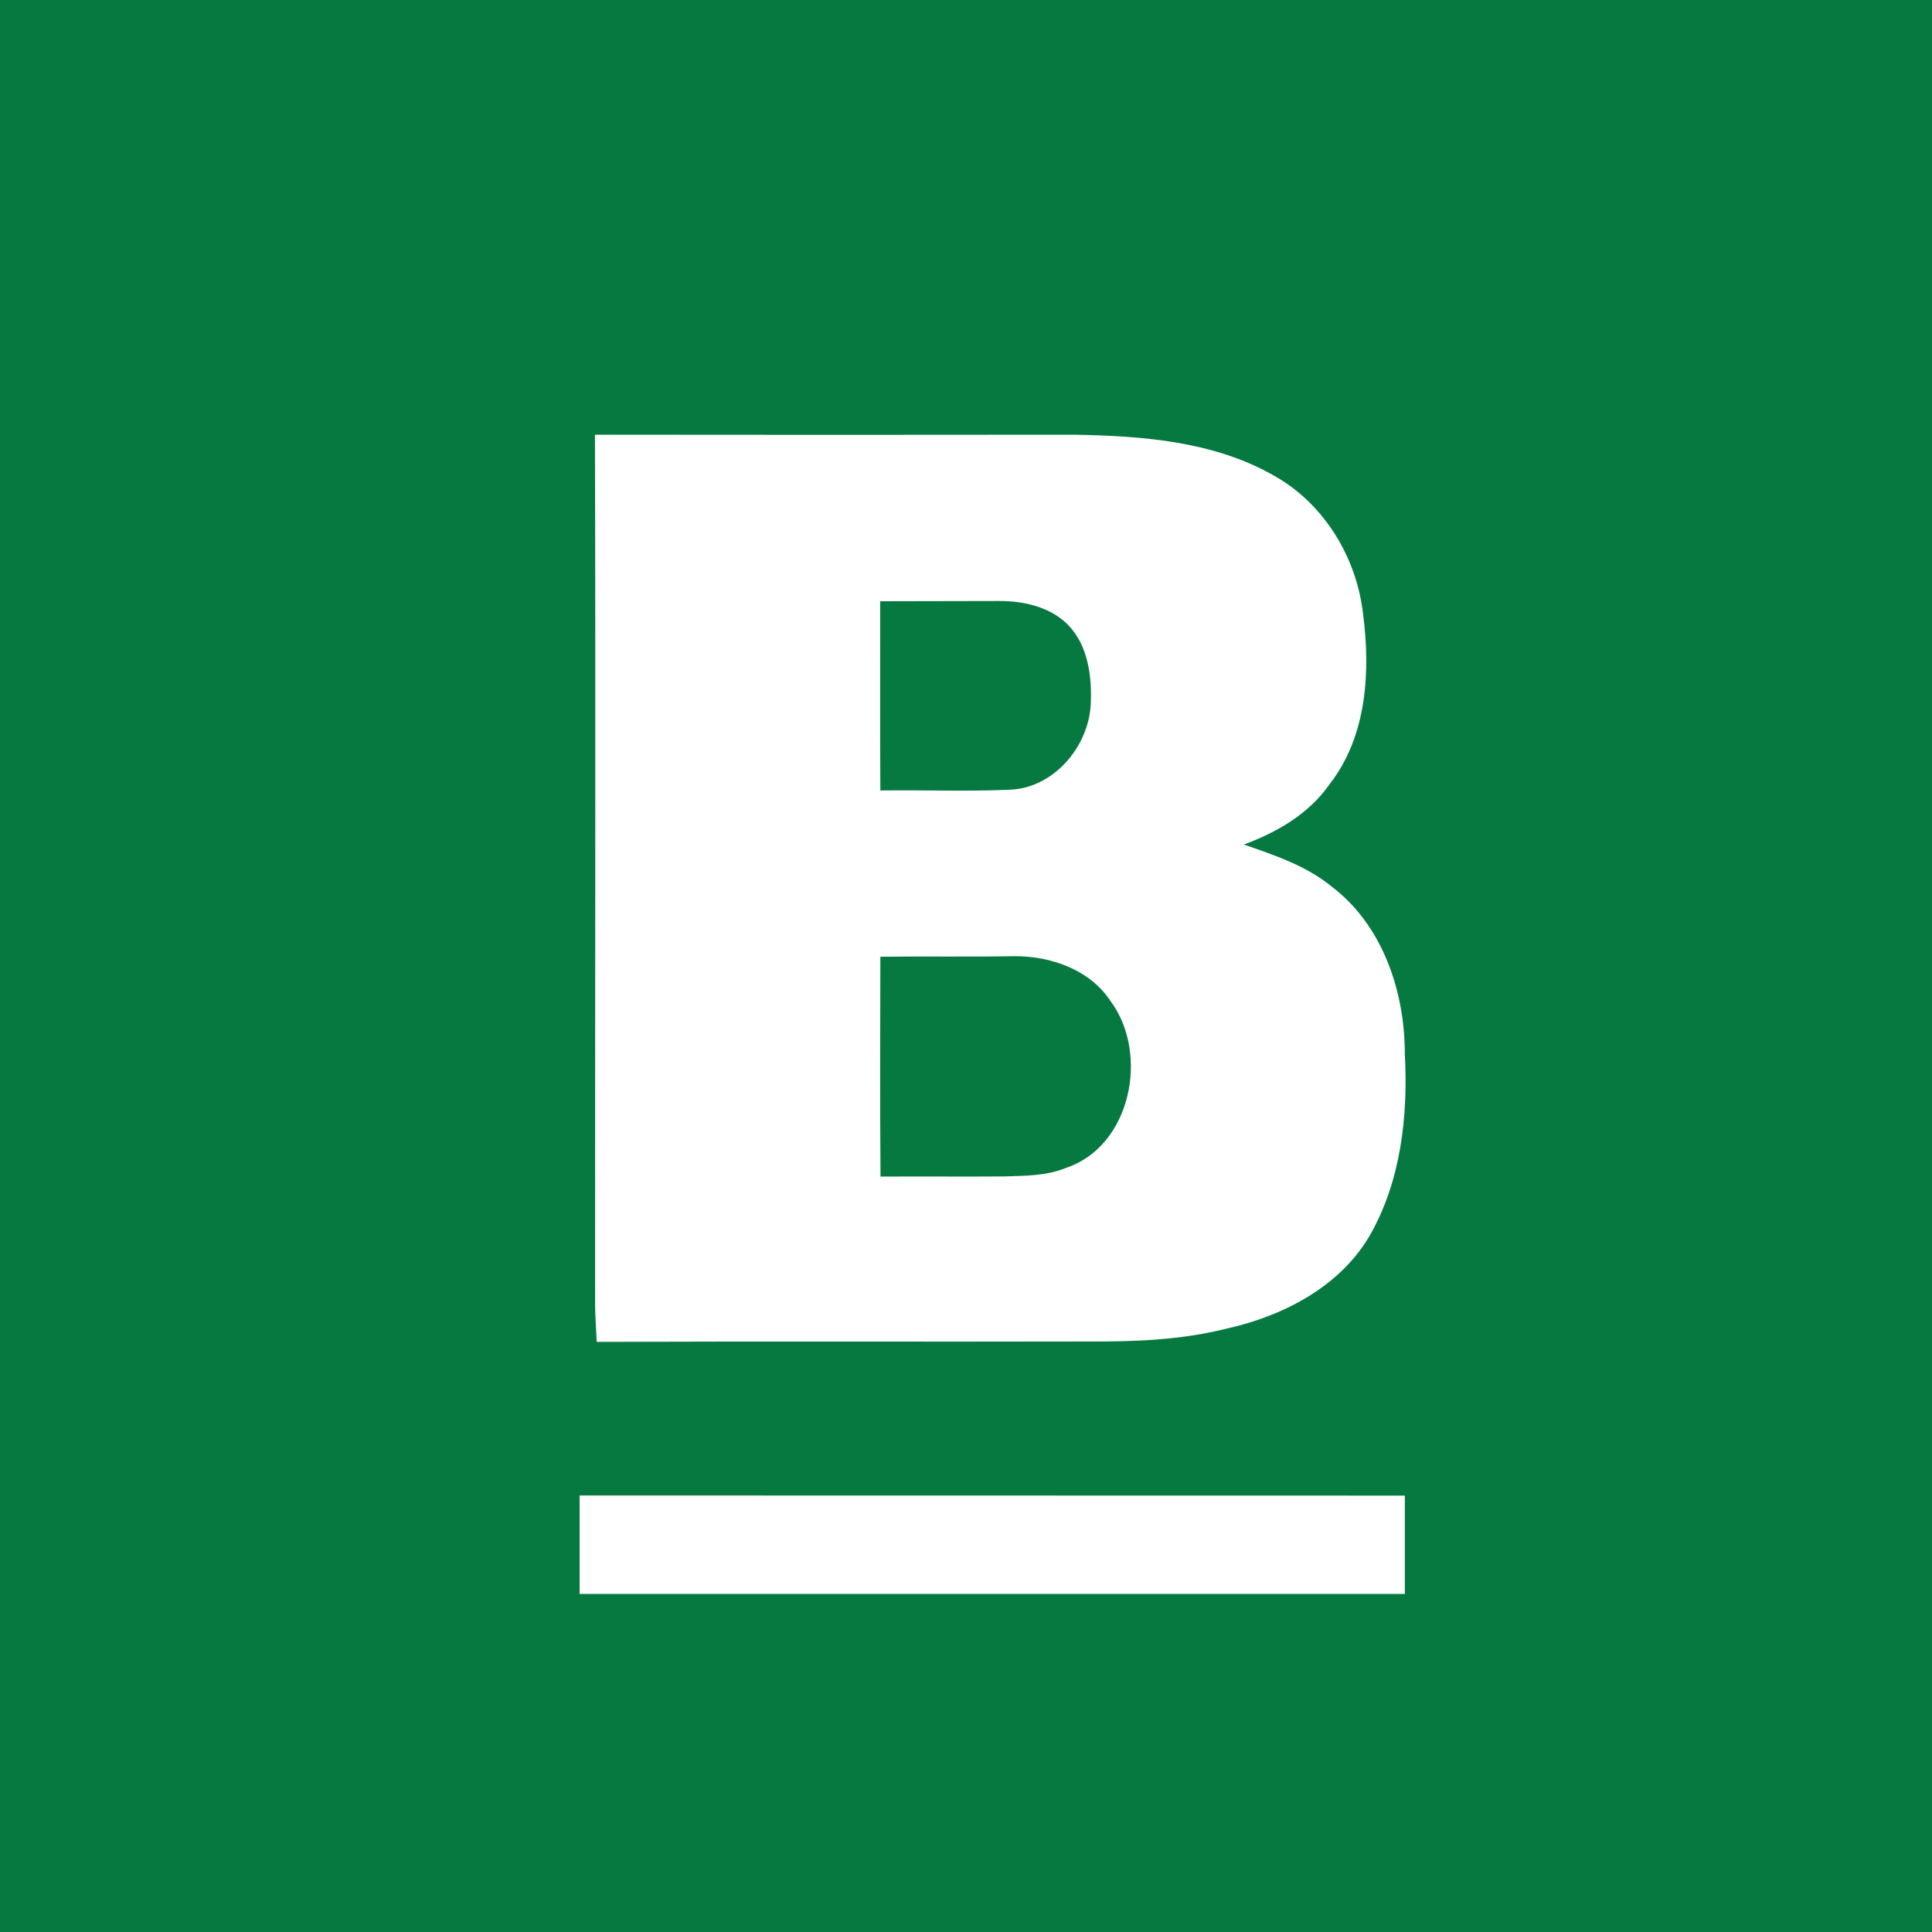<svg xmlns="http://www.w3.org/2000/svg" viewBox="0 0 40 40">
	<path class="bg-logo" fill="#067941" d="M0 0h40v40H0z"/>
	<path fill="#fff" d="M12.321 9c3.301.005 6.603.003 9.904 0 1.424.024 2.925.134 4.183.866 1.016.582 1.677 1.68 1.811 2.833.158 1.198.084 2.538-.685 3.528-.424.616-1.095 1.006-1.782 1.258.634.221 1.29.437 1.817.869 1.056.8 1.516 2.172 1.516 3.459.071 1.29-.079 2.649-.735 3.783-.627 1.061-1.809 1.661-2.978 1.917-.919.229-1.875.266-2.82.261-3.399.008-6.798-.005-10.197.008-.013-.247-.029-.492-.034-.737-.003-6.016.013-12.032-.003-18.045Zm5.903 3.449c0 1.306-.005 2.612.003 3.917.892-.013 1.788.024 2.678-.016.906-.032 1.627-.882 1.677-1.756.029-.579-.05-1.232-.476-1.664-.374-.371-.921-.49-1.432-.487-.814.003-1.63.003-2.448.005Zm.003 7.359c-.005 1.516-.008 3.035.003 4.552.853-.005 1.706.003 2.559-.003.429-.016.871-.008 1.274-.174 1.359-.448 1.738-2.372.929-3.457-.426-.65-1.235-.932-1.985-.929-.927.016-1.853 0-2.78.011ZM12 30.962c4.476 0 15.373.003 17.086.003V33H12v-2.038Z"/>
</svg>